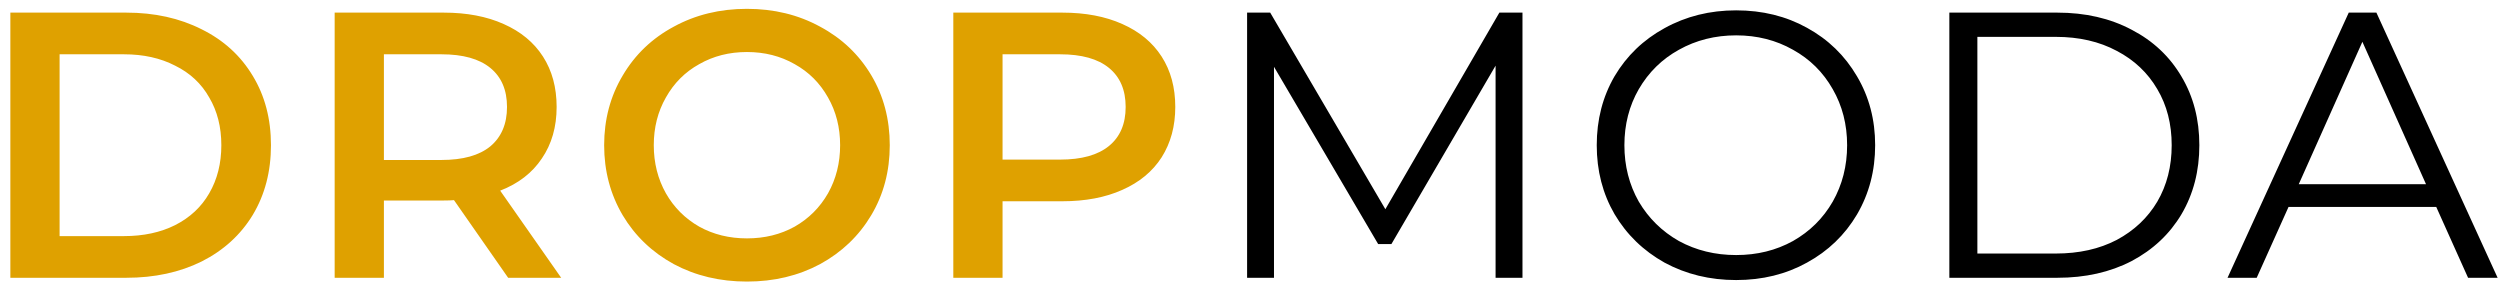 <svg width="198" height="23" viewBox="0 0 198 23" fill="none" xmlns="http://www.w3.org/2000/svg">
<path d="M0.82 1H10C12.24 1 14.23 1.44 15.97 2.32C17.71 3.18 19.06 4.41 20.02 6.01C20.98 7.59 21.46 9.42 21.46 11.5C21.46 13.58 20.98 15.42 20.02 17.02C19.06 18.6 17.71 19.83 15.97 20.71C14.23 21.57 12.24 22 10 22H0.82V1ZM9.82 18.7C11.36 18.7 12.71 18.41 13.87 17.83C15.05 17.23 15.95 16.39 16.57 15.31C17.21 14.21 17.53 12.94 17.53 11.5C17.53 10.06 17.21 8.8 16.57 7.72C15.95 6.62 15.05 5.78 13.87 5.2C12.71 4.6 11.36 4.3 9.82 4.3H4.72V18.7H9.82ZM40.245 22L35.955 15.85C35.775 15.87 35.505 15.88 35.145 15.88H30.405V22H26.505V1H35.145C36.965 1 38.545 1.3 39.885 1.9C41.245 2.5 42.285 3.36 43.005 4.48C43.725 5.6 44.085 6.93 44.085 8.47C44.085 10.05 43.695 11.41 42.915 12.55C42.155 13.69 41.055 14.54 39.615 15.1L44.445 22H40.245ZM40.155 8.47C40.155 7.13 39.715 6.1 38.835 5.38C37.955 4.66 36.665 4.3 34.965 4.3H30.405V12.67H34.965C36.665 12.67 37.955 12.31 38.835 11.59C39.715 10.85 40.155 9.81 40.155 8.47ZM59.158 22.3C57.019 22.3 55.089 21.84 53.368 20.92C51.648 19.98 50.298 18.69 49.319 17.05C48.339 15.39 47.849 13.54 47.849 11.5C47.849 9.46 48.339 7.62 49.319 5.98C50.298 4.32 51.648 3.03 53.368 2.11C55.089 1.17 57.019 0.7 59.158 0.7C61.298 0.7 63.228 1.17 64.948 2.11C66.668 3.03 68.019 4.31 68.999 5.95C69.978 7.59 70.469 9.44 70.469 11.5C70.469 13.56 69.978 15.41 68.999 17.05C68.019 18.69 66.668 19.98 64.948 20.92C63.228 21.84 61.298 22.3 59.158 22.3ZM59.158 18.88C60.559 18.88 61.819 18.57 62.938 17.95C64.058 17.31 64.939 16.43 65.579 15.31C66.219 14.17 66.538 12.9 66.538 11.5C66.538 10.1 66.219 8.84 65.579 7.72C64.939 6.58 64.058 5.7 62.938 5.08C61.819 4.44 60.559 4.12 59.158 4.12C57.758 4.12 56.498 4.44 55.379 5.08C54.258 5.7 53.379 6.58 52.739 7.72C52.099 8.84 51.779 10.1 51.779 11.5C51.779 12.9 52.099 14.17 52.739 15.31C53.379 16.43 54.258 17.31 55.379 17.95C56.498 18.57 57.758 18.88 59.158 18.88ZM84.142 1C85.962 1 87.542 1.3 88.882 1.9C90.242 2.5 91.282 3.36 92.002 4.48C92.722 5.6 93.082 6.93 93.082 8.47C93.082 9.99 92.722 11.32 92.002 12.46C91.282 13.58 90.242 14.44 88.882 15.04C87.542 15.64 85.962 15.94 84.142 15.94H79.402V22H75.502V1H84.142ZM83.962 12.64C85.662 12.64 86.952 12.28 87.832 11.56C88.712 10.84 89.152 9.81 89.152 8.47C89.152 7.13 88.712 6.1 87.832 5.38C86.952 4.66 85.662 4.3 83.962 4.3H79.402V12.64H83.962Z" fill="#DFA100"/>
<path d="M120.58 1V22H118.45V5.2L110.2 19.33H109.15L100.9 5.29V22H98.77V1H100.6L109.72 16.57L118.75 1H120.58ZM137.502 22.18C135.422 22.18 133.532 21.72 131.832 20.8C130.152 19.86 128.832 18.58 127.872 16.96C126.932 15.34 126.462 13.52 126.462 11.5C126.462 9.48 126.932 7.66 127.872 6.04C128.832 4.42 130.152 3.15 131.832 2.23C133.532 1.29 135.422 0.82 137.502 0.82C139.582 0.82 141.452 1.28 143.112 2.2C144.792 3.12 146.112 4.4 147.072 6.04C148.032 7.66 148.512 9.48 148.512 11.5C148.512 13.52 148.032 15.35 147.072 16.99C146.112 18.61 144.792 19.88 143.112 20.8C141.452 21.72 139.582 22.18 137.502 22.18ZM137.502 20.2C139.162 20.2 140.662 19.83 142.002 19.09C143.342 18.33 144.392 17.29 145.152 15.97C145.912 14.63 146.292 13.14 146.292 11.5C146.292 9.86 145.912 8.38 145.152 7.06C144.392 5.72 143.342 4.68 142.002 3.94C140.662 3.18 139.162 2.8 137.502 2.8C135.842 2.8 134.332 3.18 132.972 3.94C131.632 4.68 130.572 5.72 129.792 7.06C129.032 8.38 128.652 9.86 128.652 11.5C128.652 13.14 129.032 14.63 129.792 15.97C130.572 17.29 131.632 18.33 132.972 19.09C134.332 19.83 135.842 20.2 137.502 20.2ZM154.388 1H162.938C165.158 1 167.118 1.45 168.818 2.35C170.518 3.23 171.838 4.47 172.778 6.07C173.718 7.65 174.188 9.46 174.188 11.5C174.188 13.54 173.718 15.36 172.778 16.96C171.838 18.54 170.518 19.78 168.818 20.68C167.118 21.56 165.158 22 162.938 22H154.388V1ZM162.818 20.08C164.658 20.08 166.268 19.72 167.648 19C169.028 18.26 170.098 17.25 170.858 15.97C171.618 14.67 171.998 13.18 171.998 11.5C171.998 9.82 171.618 8.34 170.858 7.06C170.098 5.76 169.028 4.75 167.648 4.03C166.268 3.29 164.658 2.92 162.818 2.92H156.608V20.08H162.818ZM192.951 16.39H181.251L178.731 22H176.421L186.021 1H188.211L197.811 22H195.471L192.951 16.39ZM192.141 14.59L187.101 3.31L182.061 14.59H192.141Z" fill="black"/>
</svg>
